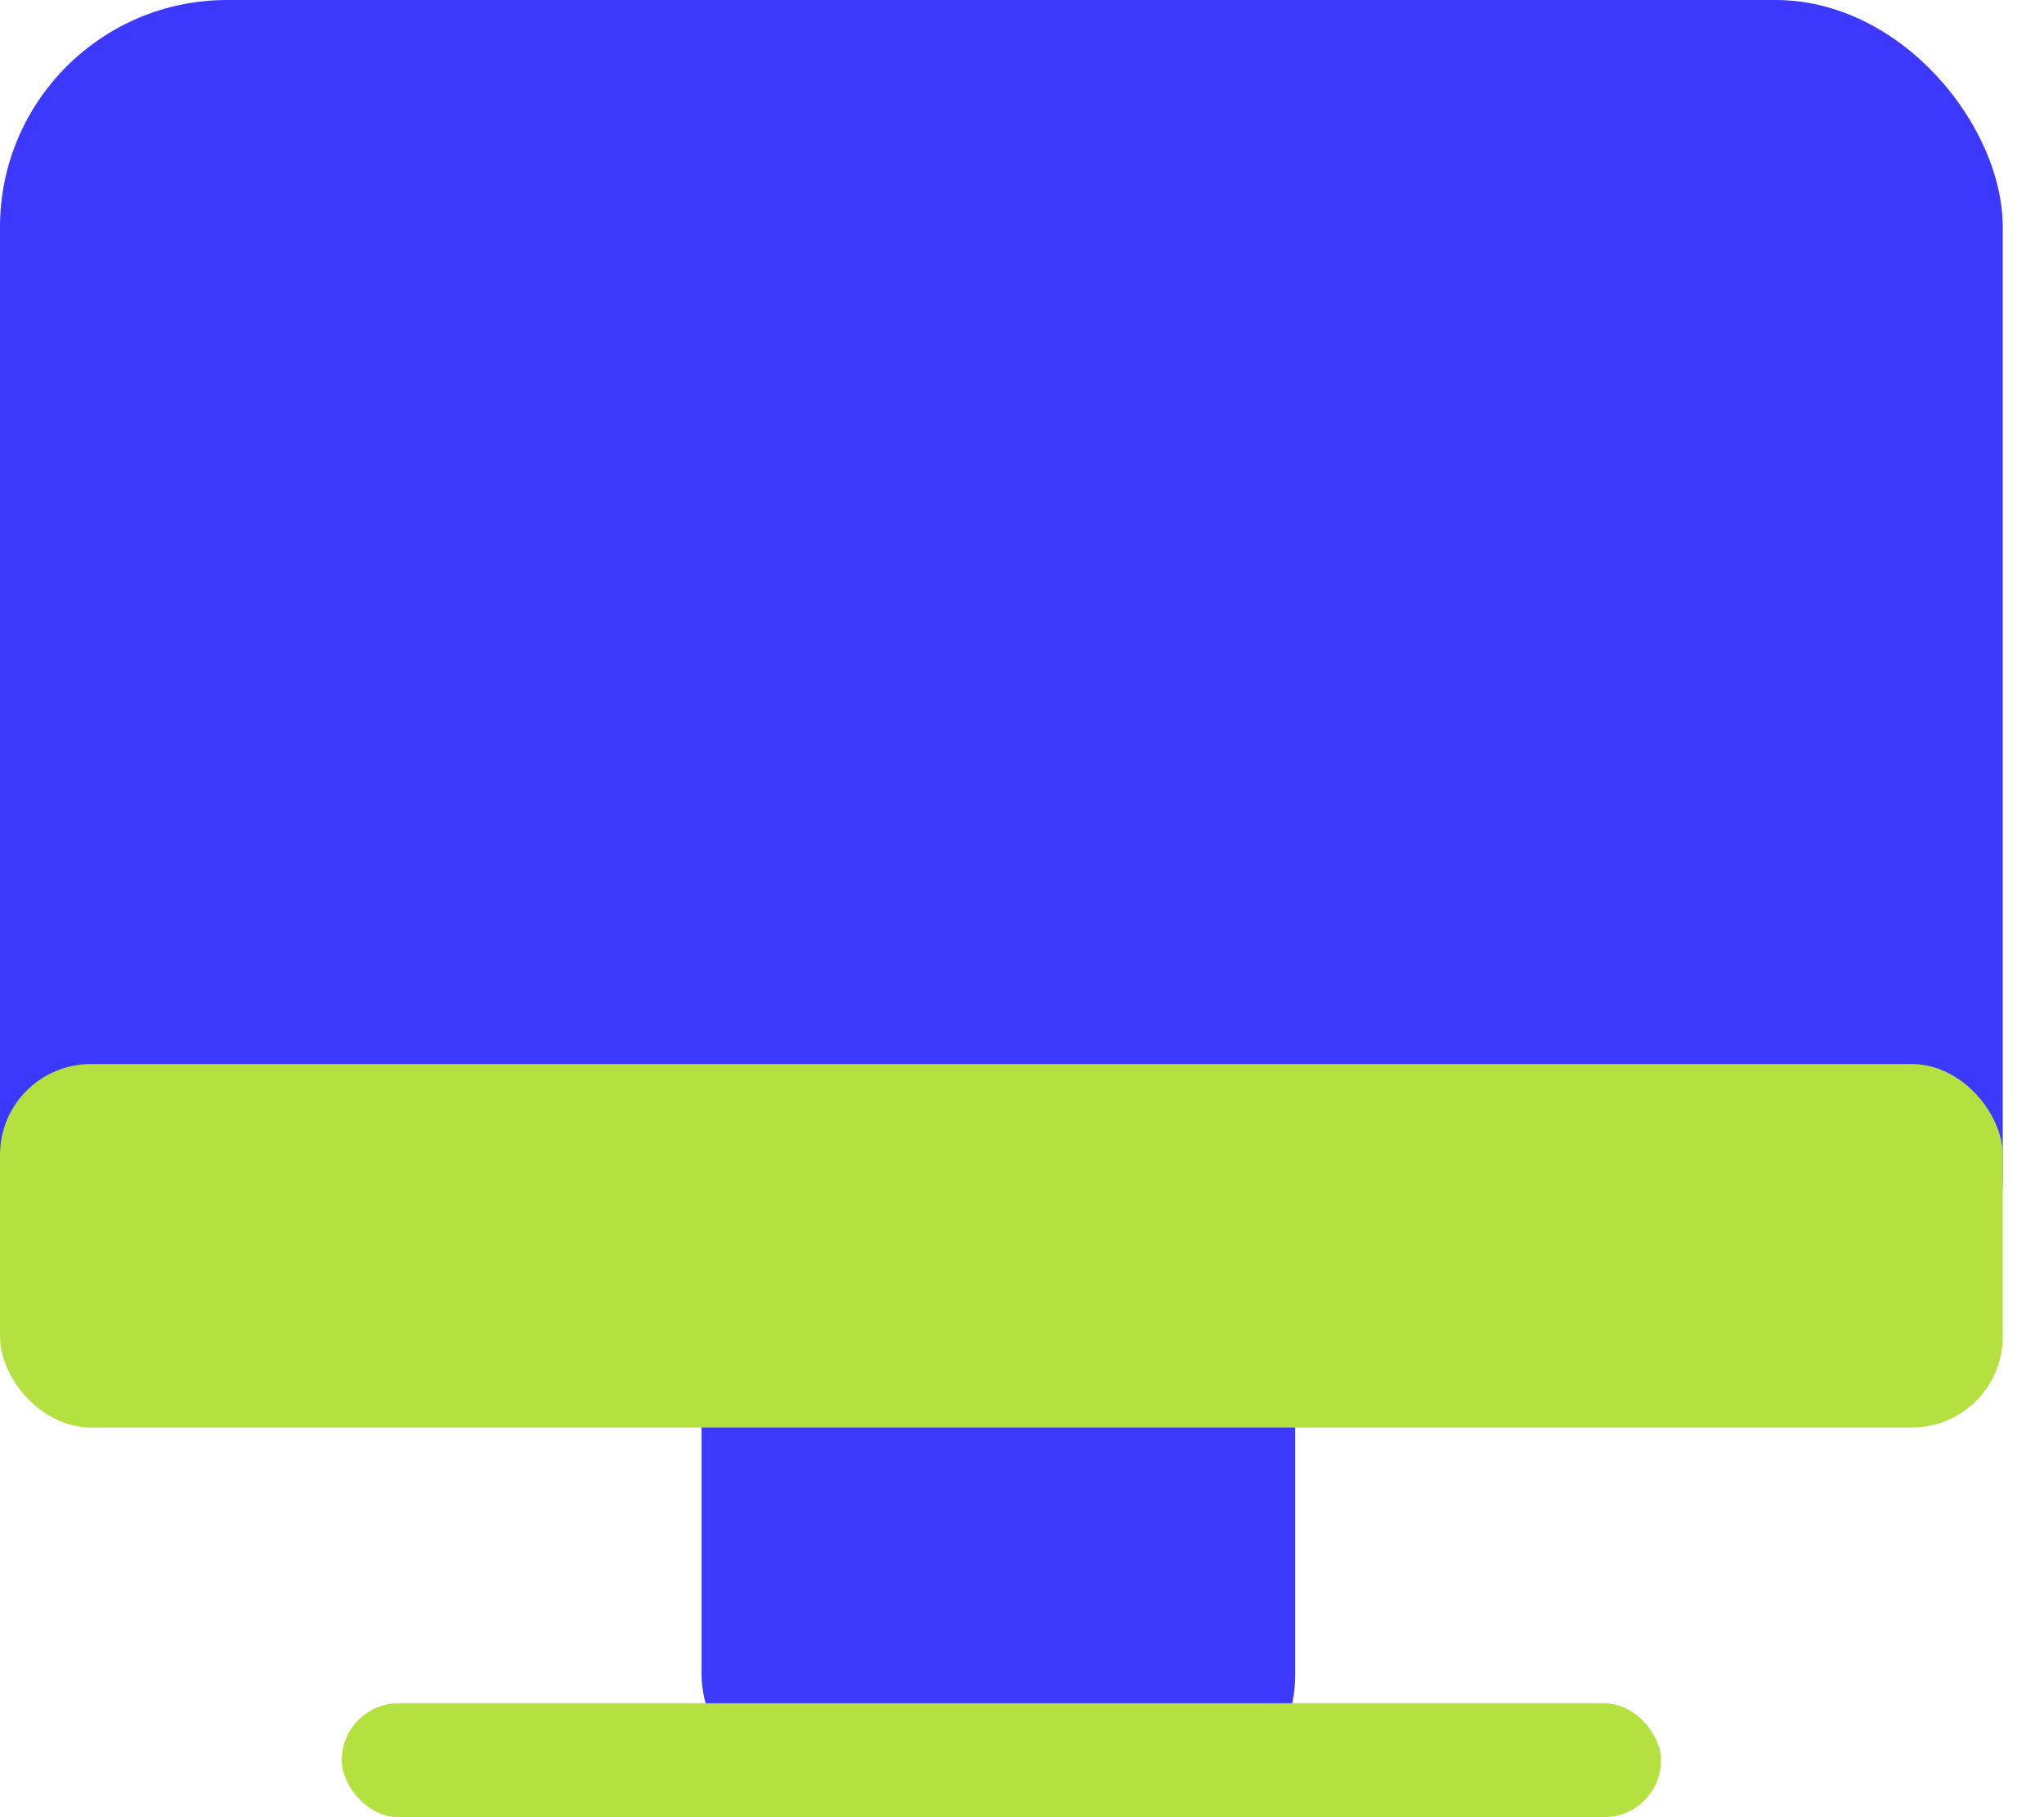 <svg width="45" height="40" viewBox="0 0 45 40" fill="none" xmlns="http://www.w3.org/2000/svg">
<rect width="44.092" height="30.891" rx="5" fill="#3D39FC"/>
<rect x="15.446" y="24.422" width="13.069" height="15.445" rx="3" fill="#3D39FC"/>
<rect y="23.422" width="44.092" height="8" rx="2" fill="#B4E040"/>
<rect x="7.525" y="37.492" width="29.043" height="2.508" rx="1.254" fill="#B4E040"/>
</svg>
